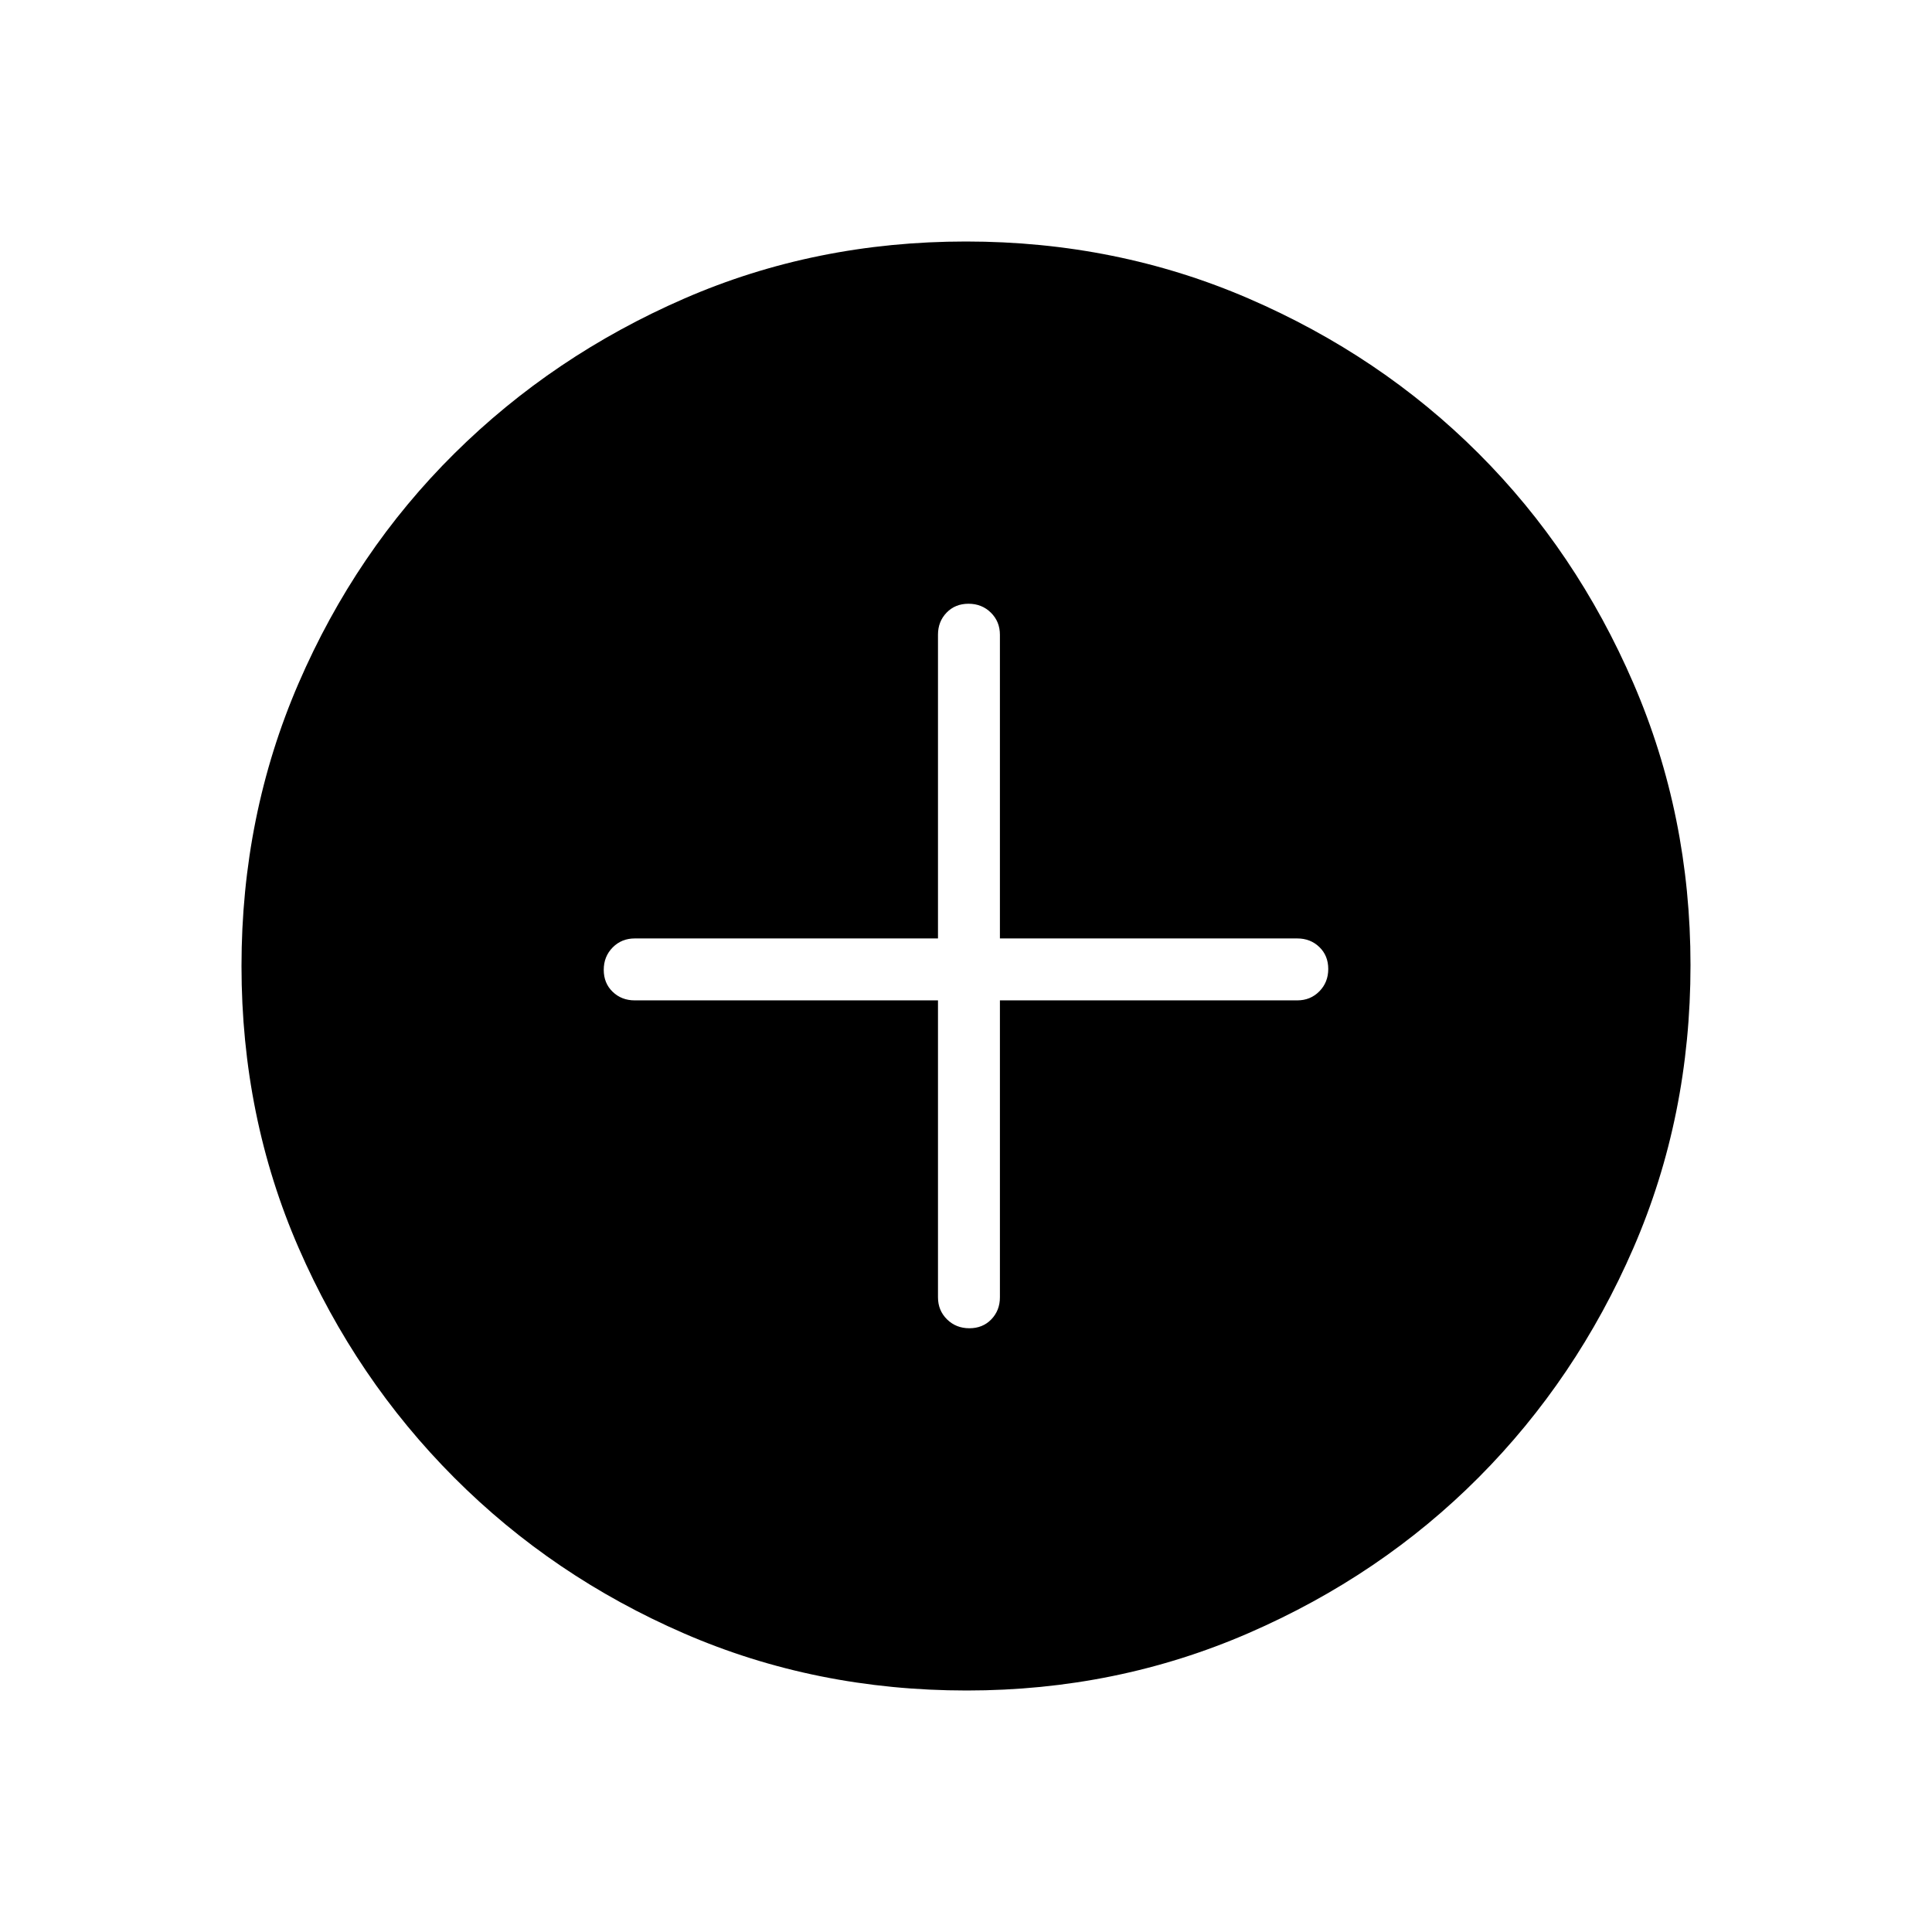 <svg xmlns="http://www.w3.org/2000/svg" height="48" viewBox="0 -960 960 960" width="48"><path d="M466.08-462.92v147.54q0 6.53 4.48 10.96 4.49 4.42 11.12 4.42 6.63 0 10.9-4.42 4.27-4.43 4.27-10.96v-147.54h147.77q6.53 0 10.96-4.49 4.42-4.48 4.42-11.11 0-6.63-4.42-10.9-4.43-4.27-10.96-4.27H496.85v-150.93q0-6.53-4.49-10.96-4.48-4.42-11.11-4.42-6.63 0-10.9 4.42-4.27 4.43-4.27 10.96v150.93h-150.7q-6.53 0-10.96 4.48-4.42 4.49-4.42 11.12 0 6.63 4.42 10.9 4.43 4.27 10.96 4.27h150.7ZM480.4-120q-75.18 0-140.46-28.34T225.7-225.76q-48.97-49.08-77.33-114.21Q120-405.11 120-479.98q0-74.88 28.34-140.46 28.34-65.57 77.42-114.2 49.08-48.63 114.21-76.99Q405.11-840 479.98-840q74.88 0 140.46 28.34 65.57 28.34 114.2 76.92 48.63 48.58 76.99 114.26Q840-554.81 840-480.4q0 75.18-28.34 140.46t-76.92 114.06q-48.58 48.78-114.26 77.33Q554.81-120 480.4-120Z"/></svg>